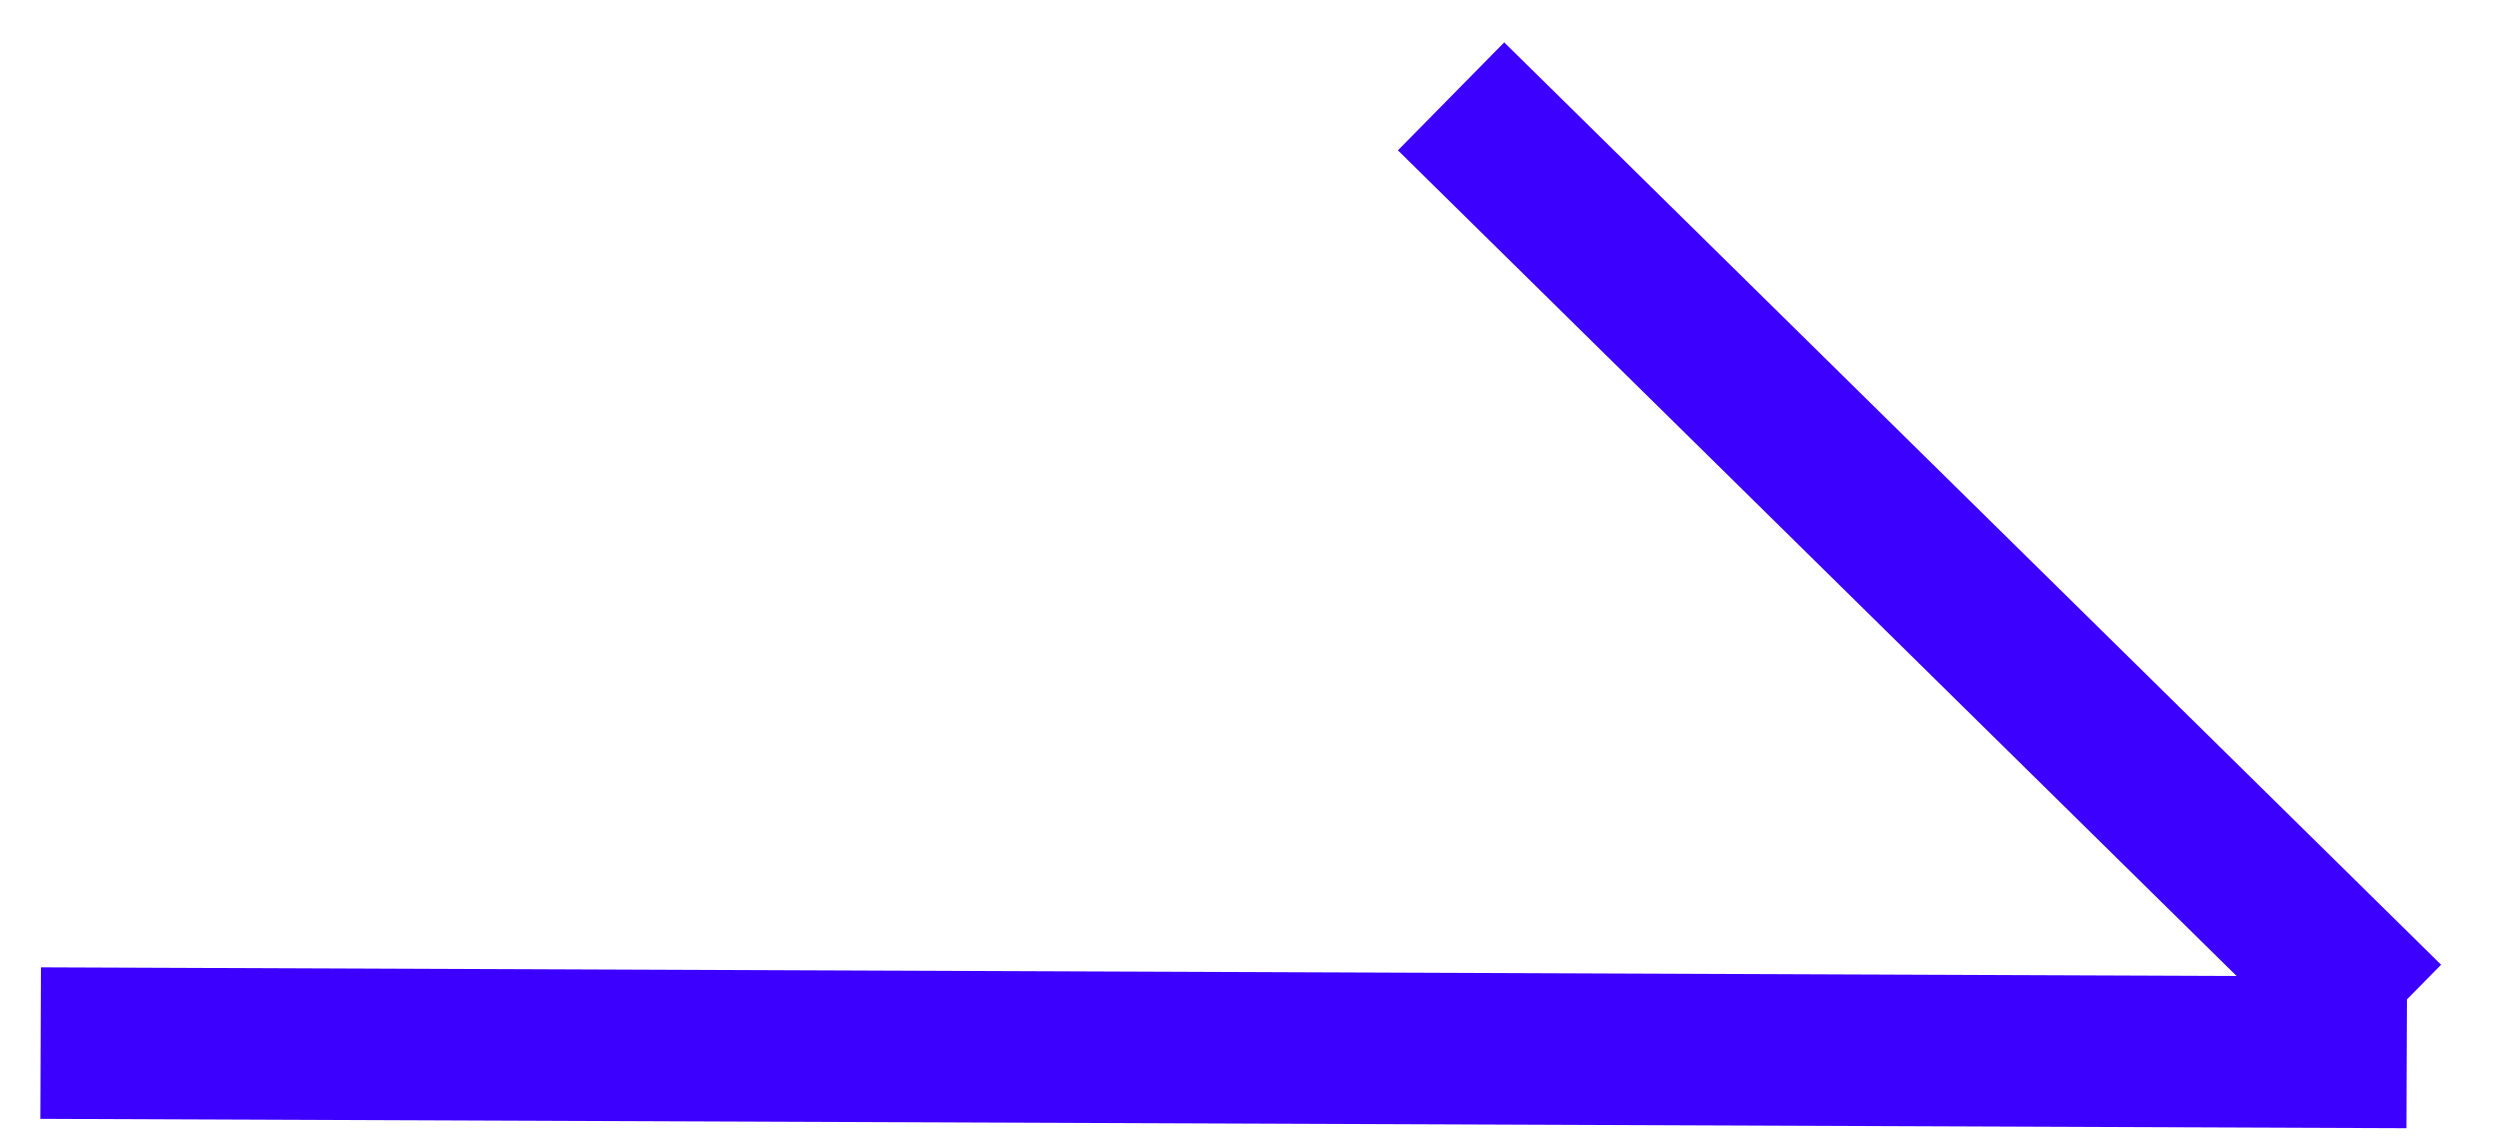 <?xml version="1.0" encoding="UTF-8"?>
<svg width="33px" height="15px" viewBox="0 0 33 15" version="1.1" xmlns="http://www.w3.org/2000/svg" xmlns:xlink="http://www.w3.org/1999/xlink">
    <!-- Generator: Sketch 40.3 (33839) - http://www.bohemiancoding.com/sketch -->
    <title>right-arrow</title>
    <desc>Created with Sketch.</desc>
    <defs></defs>
    <g id="Page-1" stroke="none" stroke-width="1" fill="none" fill-rule="evenodd">
        <g id="right-arrow" transform="translate(16, 11.5) scale(-1, 1) translate(-16, -11.5) translate(0, 1)" stroke-width="2" stroke="#3B00FF">
            <g id="Page-1">
                <g id="Desktop-HD-Copy-10">
                    <g id="Group-2">
                        <path d="M19.949,27.899 L11.746,-2.237" id="Path-11" transform="translate(15.847, 12.831) rotate(-75) translate(-15.847, -12.831) "></path>
                        <path d="M0.479,12.447 L12.846,0.272" id="Path-13"></path>
                    </g>
                </g>
            </g>
        </g>
    </g>
</svg>